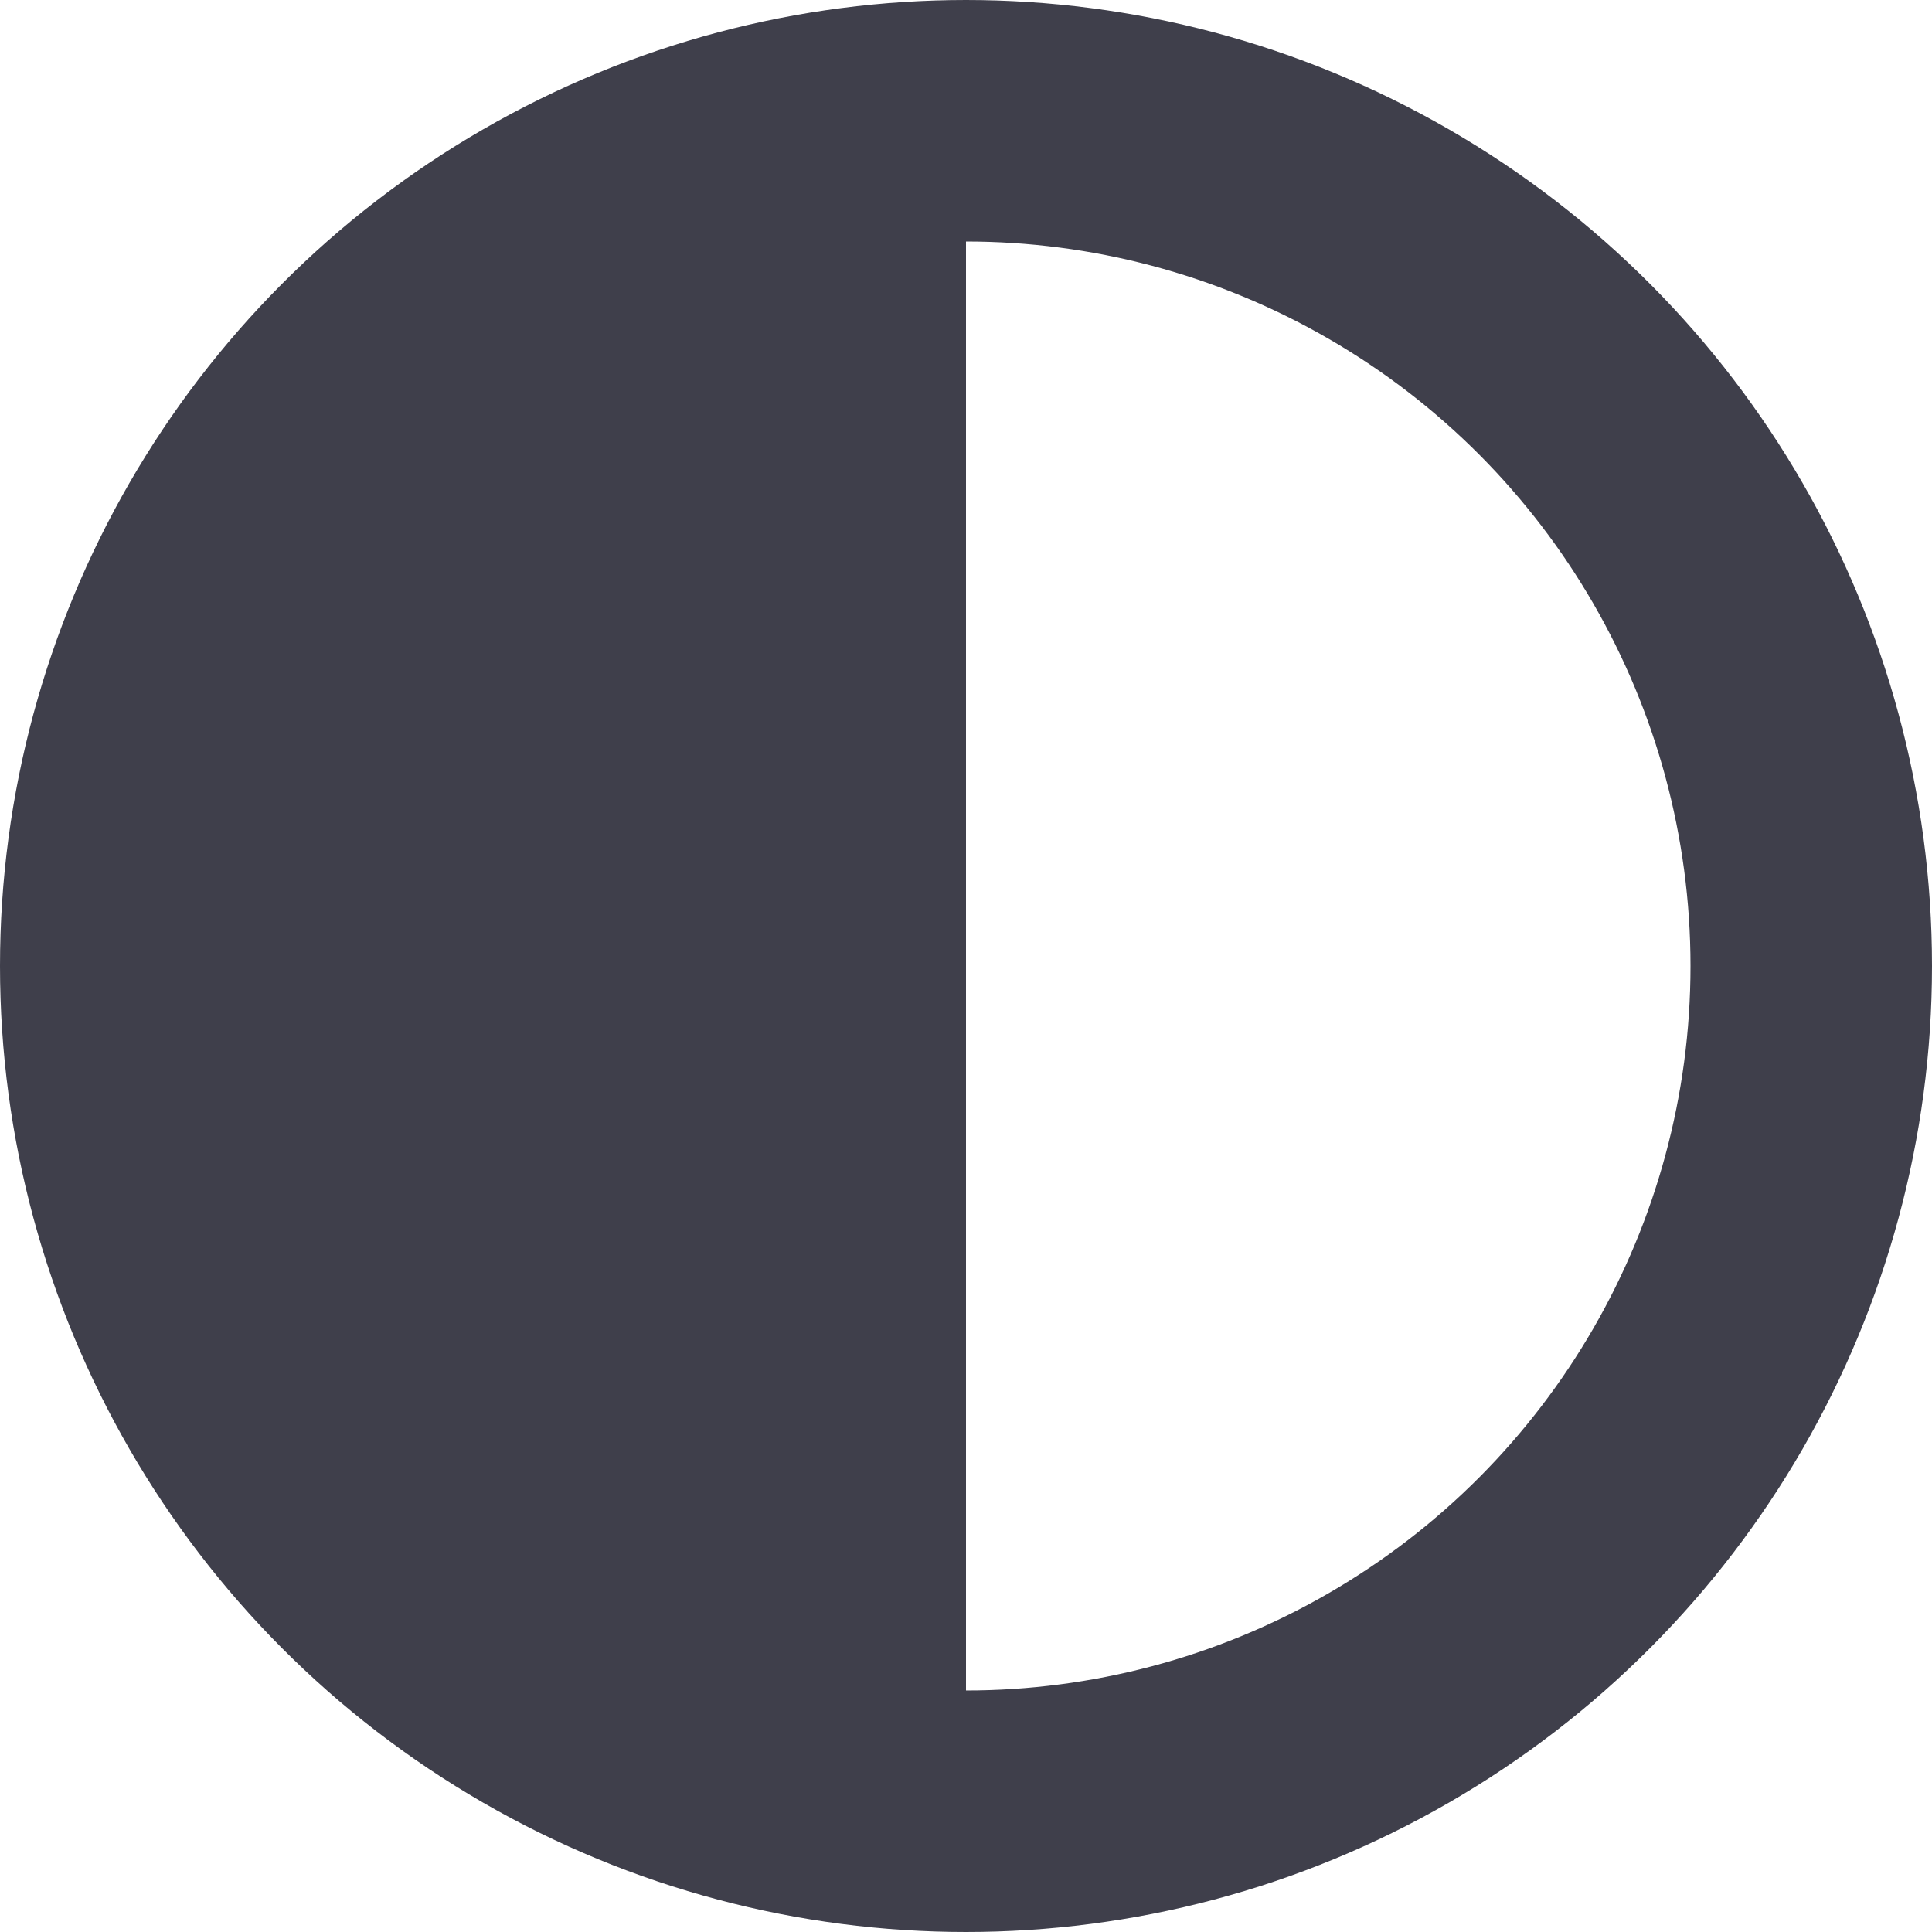 <svg width="16" height="16" viewBox="0 0 16 16" fill="none" xmlns="http://www.w3.org/2000/svg">
  <circle cx="8" cy="8" r="7" stroke="#3F3F4B" stroke-width="2"/>
  <path d="M0.8 8C0.8 4.024 4.024 0.8 8 0.8V15.2C4.024 15.2 0.8 11.976 0.8 8Z" fill="#3F3F4B"/>
</svg>

